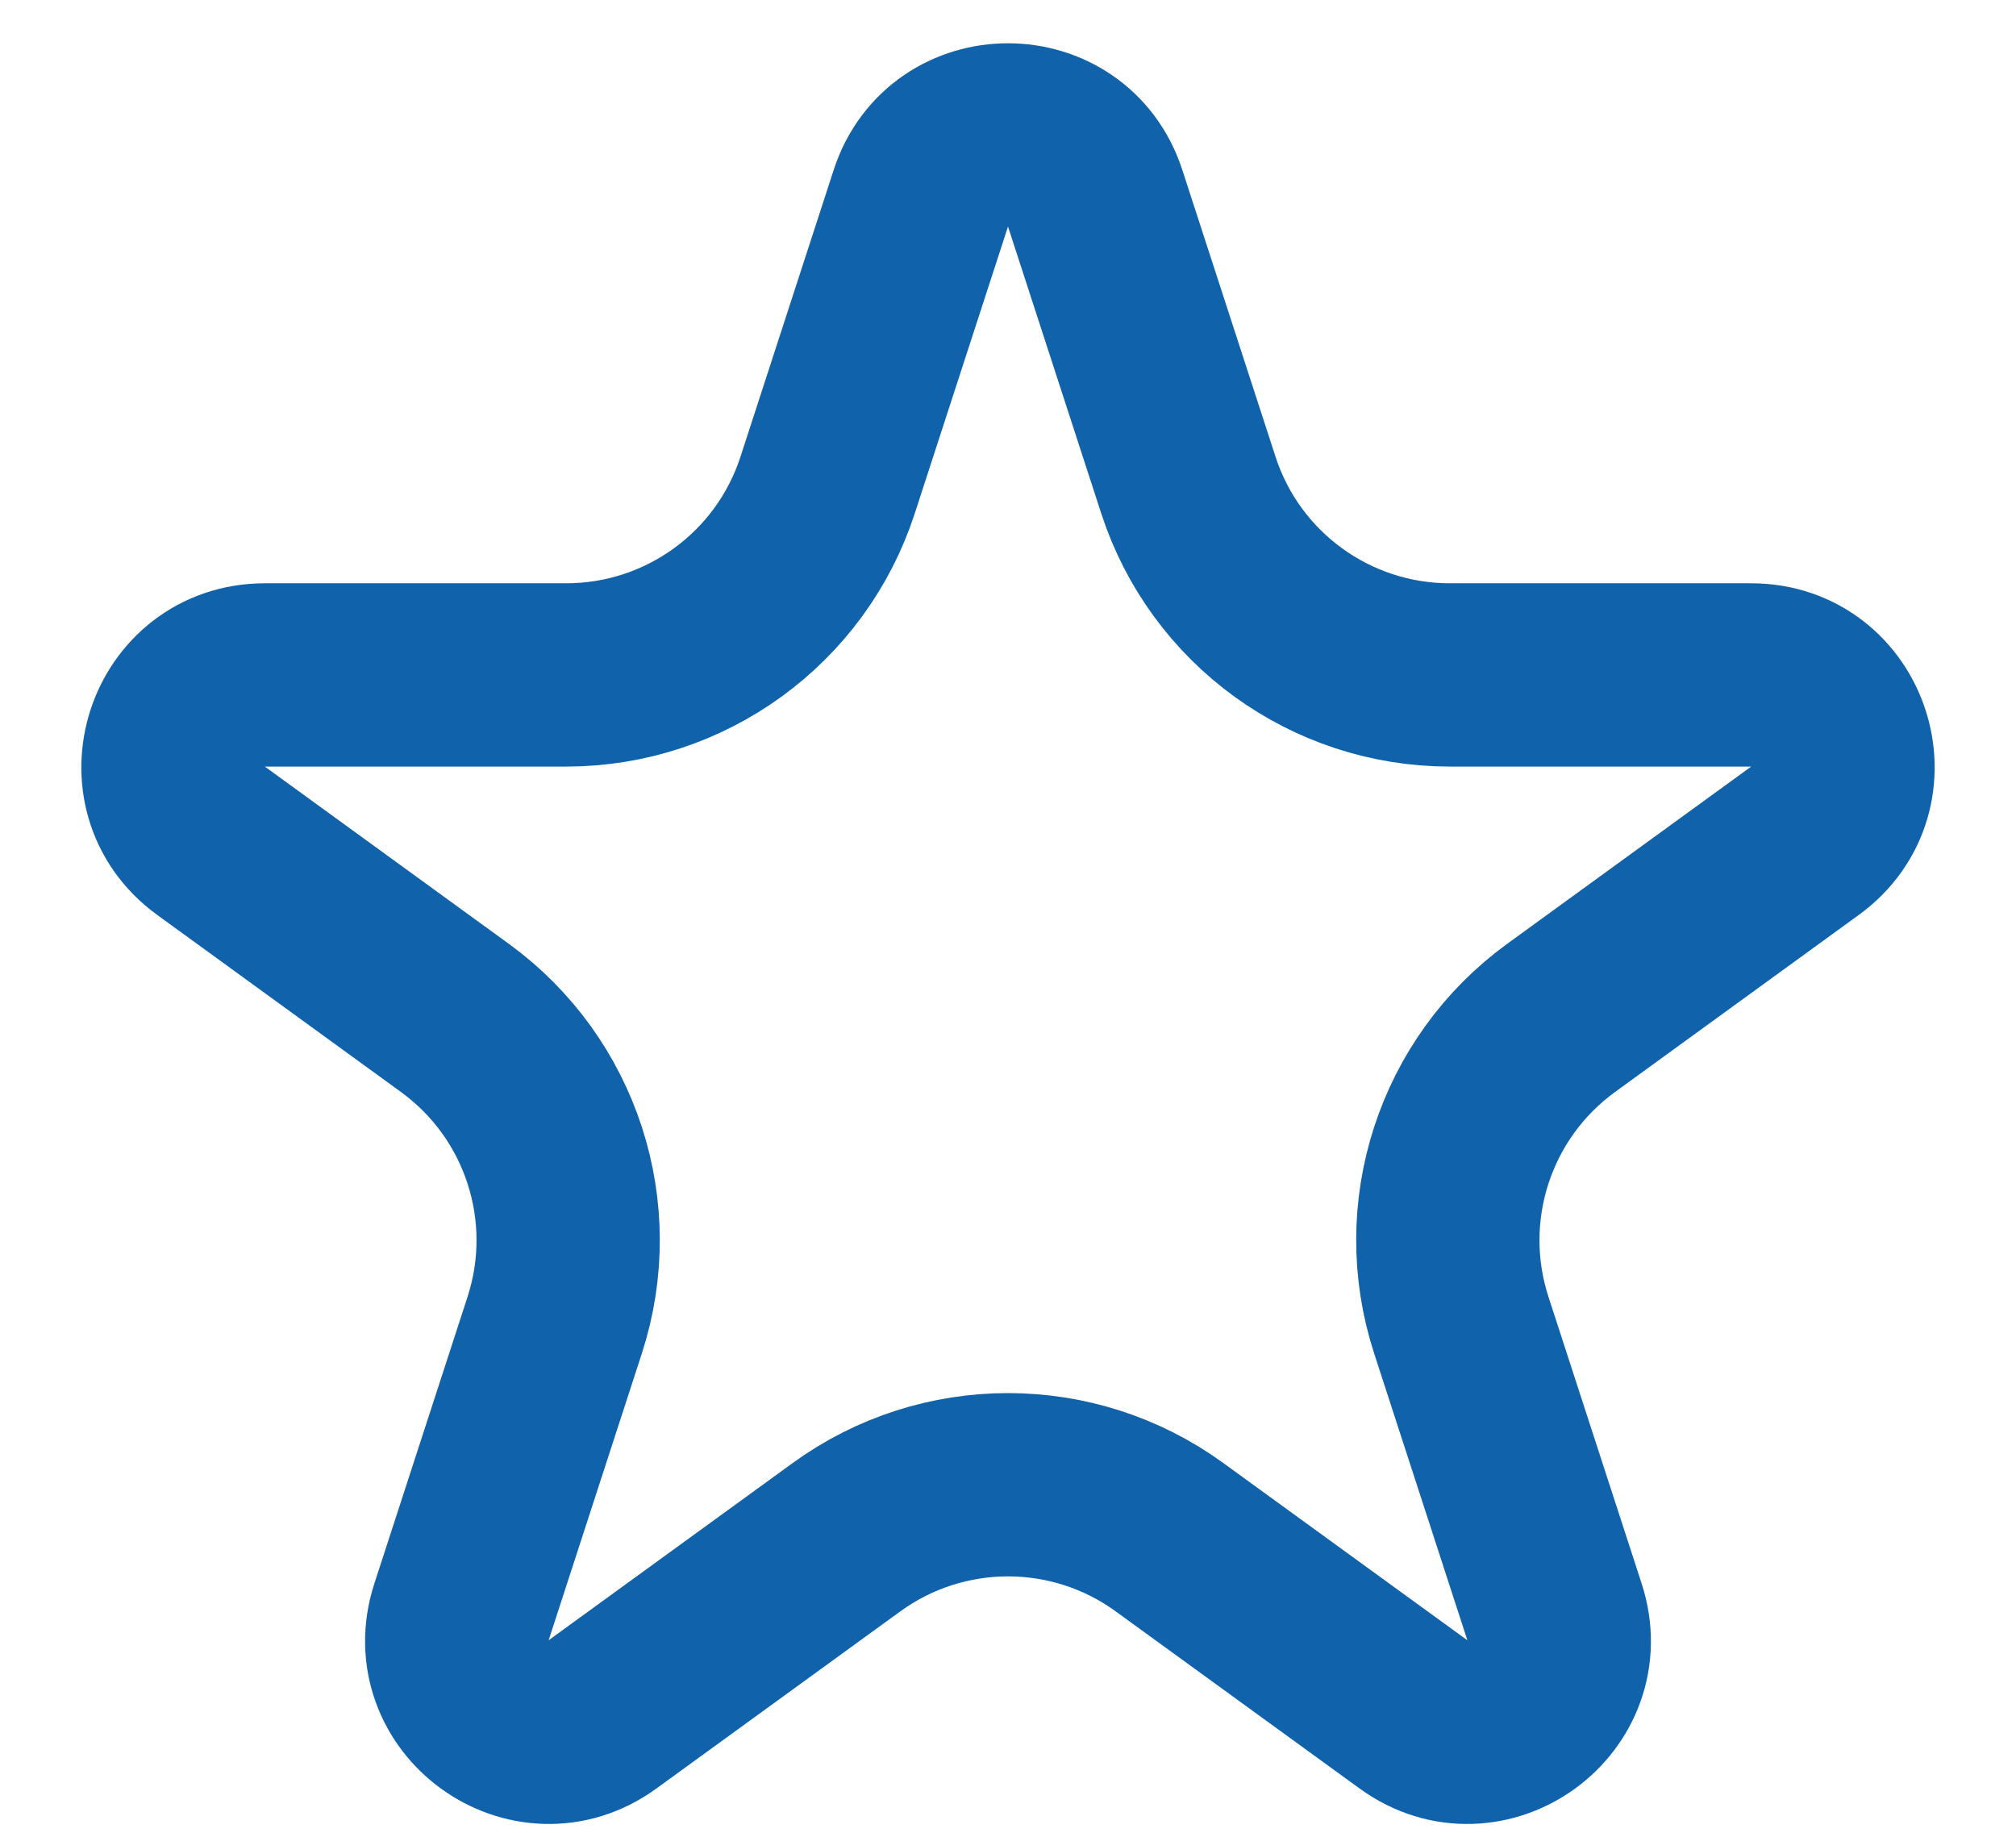 <svg width="22" height="20" viewBox="0 0 22 20" fill="none" xmlns="http://www.w3.org/2000/svg">
<path d="M10.049 2.163C10.348 1.242 11.652 1.242 11.951 2.163L12.968 5.292C13.369 6.528 14.521 7.365 15.821 7.365H19.11C20.079 7.365 20.482 8.604 19.698 9.174L17.037 11.107C15.985 11.871 15.545 13.225 15.947 14.461L16.964 17.59C17.263 18.512 16.209 19.278 15.425 18.708L12.763 16.775C11.712 16.011 10.288 16.011 9.237 16.775L6.575 18.708C5.792 19.278 4.737 18.512 5.036 17.59L6.053 14.461C6.455 13.225 6.015 11.871 4.963 11.107L2.302 9.174C1.518 8.604 1.921 7.365 2.89 7.365H6.179C7.479 7.365 8.631 6.528 9.032 5.292L10.049 2.163Z" stroke="#1062AA" stroke-width="2"/>
</svg>
